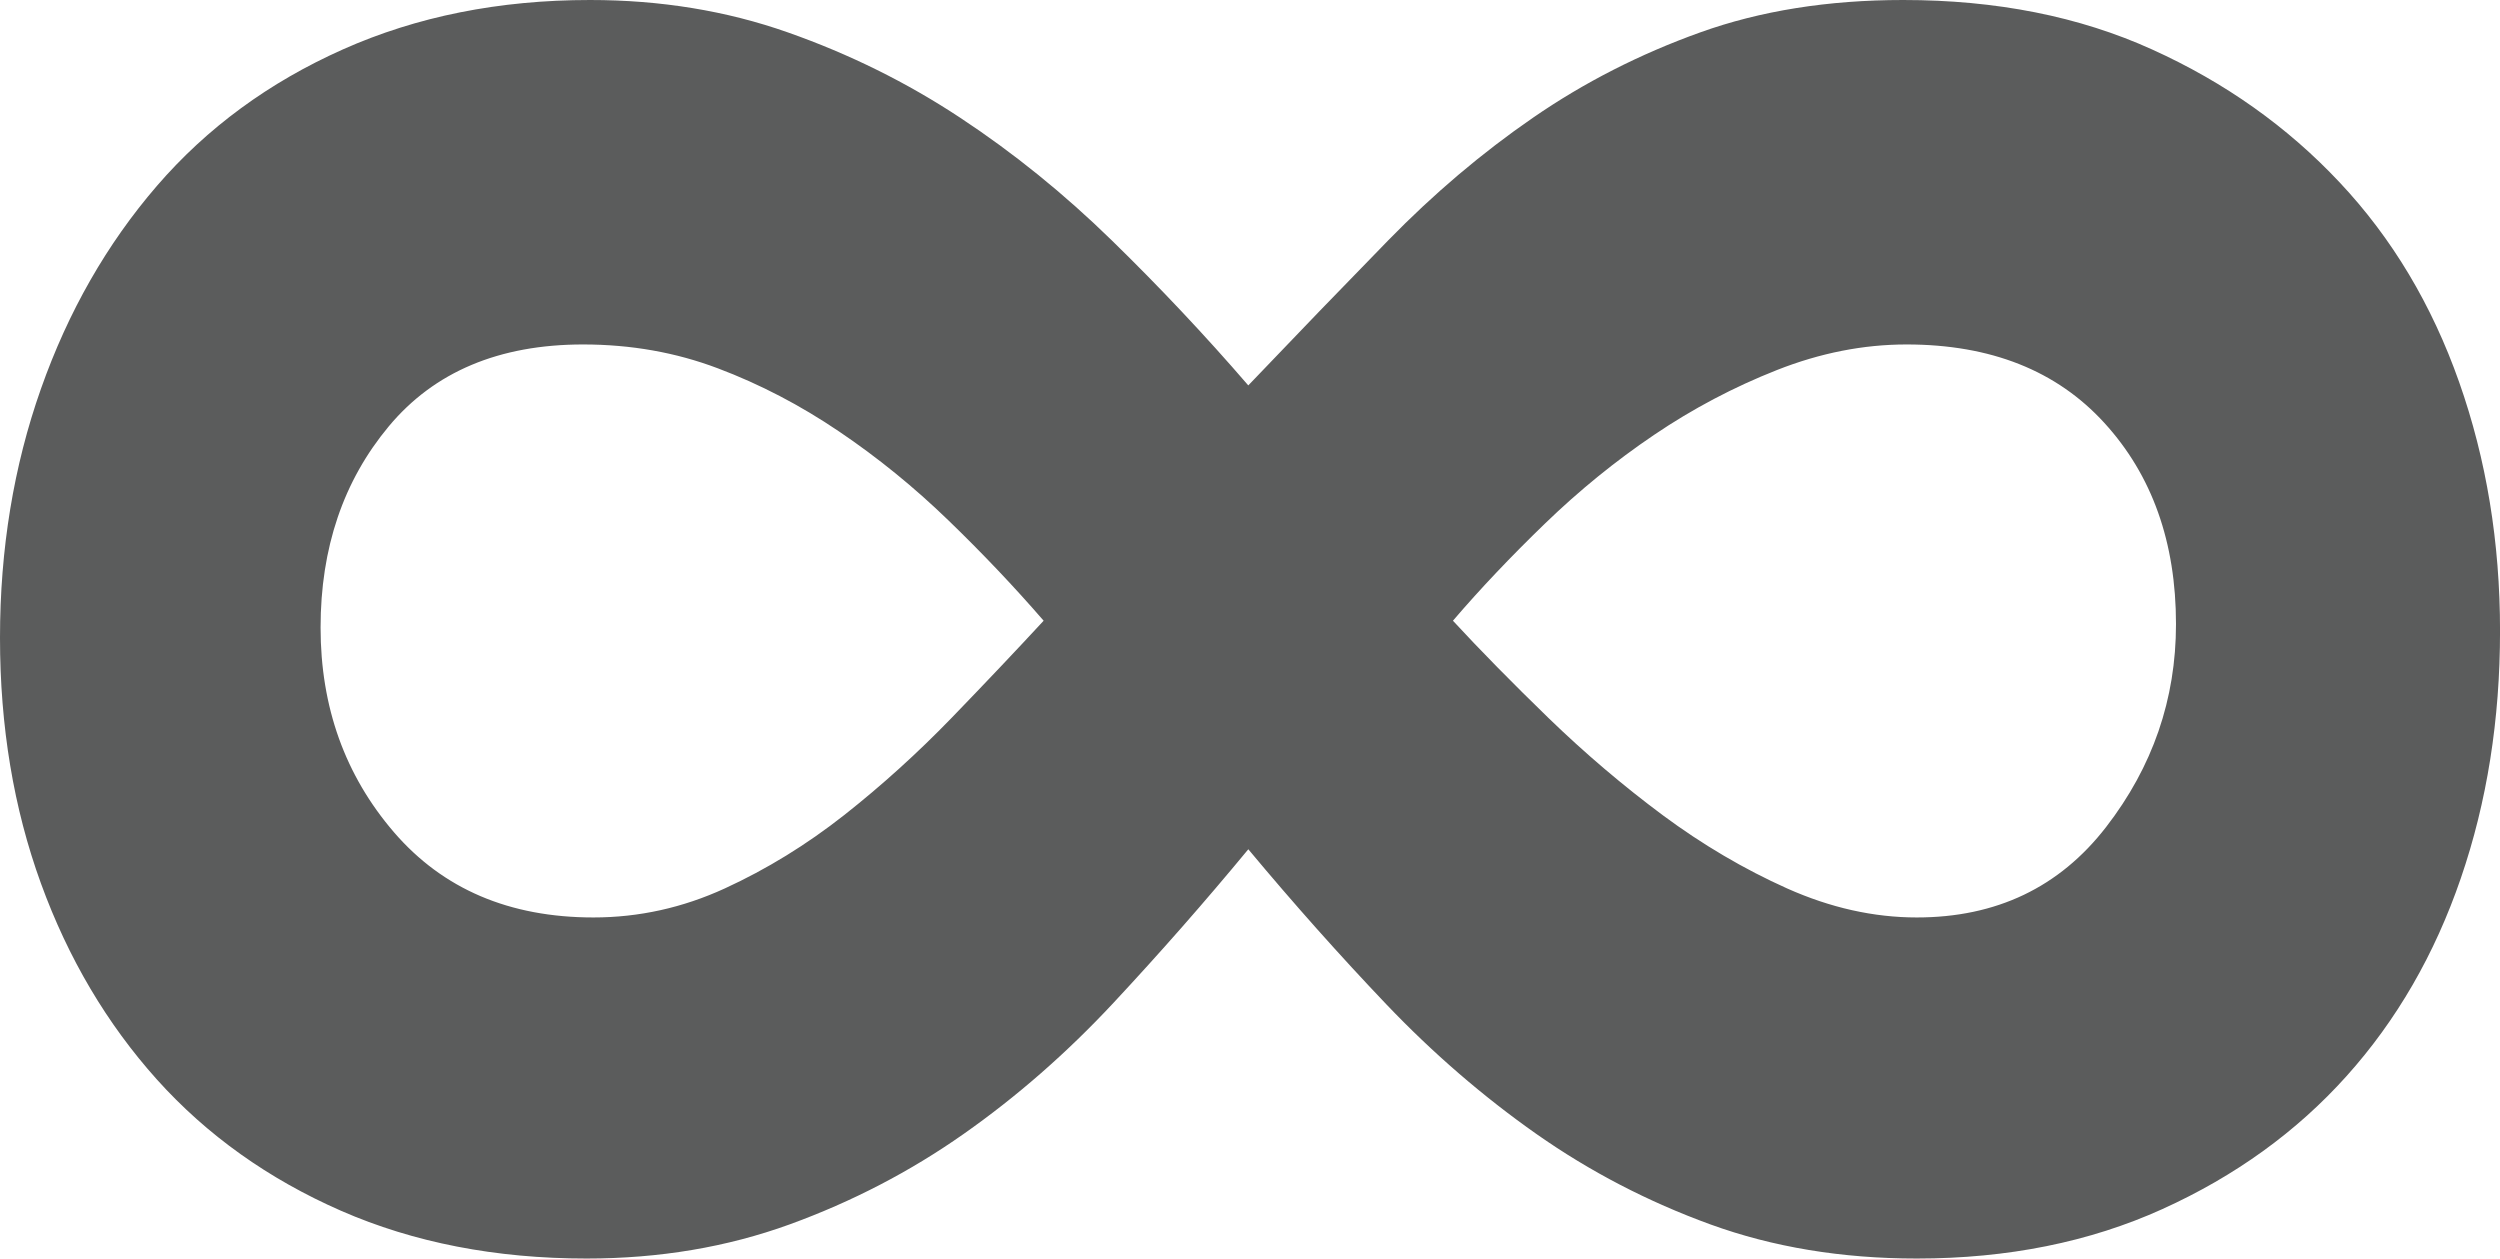 <?xml version="1.0" encoding="iso-8859-1"?>
<!-- Generator: Adobe Illustrator 18.0.0, SVG Export Plug-In . SVG Version: 6.00 Build 0)  -->
<!DOCTYPE svg PUBLIC "-//W3C//DTD SVG 1.1//EN" "http://www.w3.org/Graphics/SVG/1.1/DTD/svg11.dtd">
<svg version="1.1" id="&#x56FE;&#x5C42;_1" xmlns="http://www.w3.org/2000/svg" xmlns:xlink="http://www.w3.org/1999/xlink" x="0px"
	 y="0px" viewBox="0 0 120.537 60.68" style="enable-background:new 0 0 120.537 60.68;" xml:space="preserve">
<path style="fill:#5B5C5C;" d="M81.975,1.562c-2.903,1.041-5.591,2.41-8.058,4.111c-2.467,1.698-4.795,3.672-6.989,5.92
	c-2.192,2.246-4.44,4.576-6.742,6.989c-2.081-2.413-4.276-4.743-6.578-6.989c-2.302-2.248-4.741-4.222-7.318-5.92
	c-2.575-1.701-5.344-3.07-8.304-4.111C35.027,0.519,31.848,0,28.449,0c-4.383,0-8.358,0.794-11.922,2.385
	c-3.561,1.588-6.549,3.782-8.962,6.578c-2.41,2.796-4.276,6.056-5.591,9.784C0.658,22.472,0,26.476,0,30.751
	c0,4.276,0.658,8.222,1.973,11.84c1.316,3.618,3.181,6.768,5.591,9.456c2.413,2.685,5.373,4.794,8.88,6.331
	c3.51,1.534,7.456,2.302,11.84,2.302c3.51,0,6.77-0.55,9.784-1.644c3.017-1.097,5.812-2.549,8.387-4.358
	c2.577-1.809,4.99-3.921,7.236-6.331c2.248-2.413,4.414-4.879,6.496-7.4c2.194,2.631,4.414,5.124,6.66,7.482
	c2.248,2.356,4.661,4.44,7.236,6.249c2.577,1.809,5.373,3.261,8.387,4.358c3.017,1.095,6.331,1.644,9.949,1.644
	c4.386,0,8.333-0.796,11.84-2.384c3.51-1.59,6.47-3.728,8.88-6.413c2.413-2.688,4.25-5.866,5.509-9.538
	c1.262-3.674,1.891-7.647,1.891-11.922c0-4.275-0.658-8.279-1.973-12.004c-1.316-3.728-3.232-6.935-5.756-9.62
	c-2.521-2.688-5.535-4.825-9.044-6.413C100.257,0.794,96.256,0,91.76,0C88.142,0,84.881,0.519,81.975,1.562z M101.462,20.391
	c2.302,2.521,3.453,5.756,3.453,9.702c0,3.618-1.123,6.878-3.371,9.784c-2.246,2.903-5.288,4.358-9.127,4.358
	c-2.081,0-4.165-0.468-6.249-1.398c-2.081-0.933-4.083-2.112-6.002-3.535c-1.917-1.426-3.754-2.988-5.509-4.687
	c-1.752-1.701-3.289-3.263-4.604-4.687c1.316-1.537,2.796-3.099,4.44-4.687c1.645-1.591,3.399-3.017,5.262-4.276
	c1.865-1.262,3.839-2.302,5.92-3.124c2.084-0.822,4.168-1.233,6.249-1.233C95.981,16.609,99.16,17.868,101.462,20.391z
	 M34.615,17.76c2.03,0.766,3.975,1.781,5.838,3.042c1.865,1.259,3.618,2.685,5.262,4.275c1.644,1.588,3.181,3.207,4.604,4.851
	c-1.316,1.424-2.796,2.986-4.44,4.687c-1.644,1.698-3.371,3.261-5.18,4.687c-1.809,1.424-3.726,2.603-5.755,3.535
	c-2.027,0.93-4.137,1.398-6.331,1.398c-4.055,0-7.261-1.372-9.62-4.111c-2.356-2.742-3.536-6.03-3.536-9.867
	c0-3.839,1.097-7.071,3.289-9.702c2.194-2.631,5.319-3.947,9.373-3.947C30.422,16.609,32.588,16.992,34.615,17.76z"/>
</svg>
